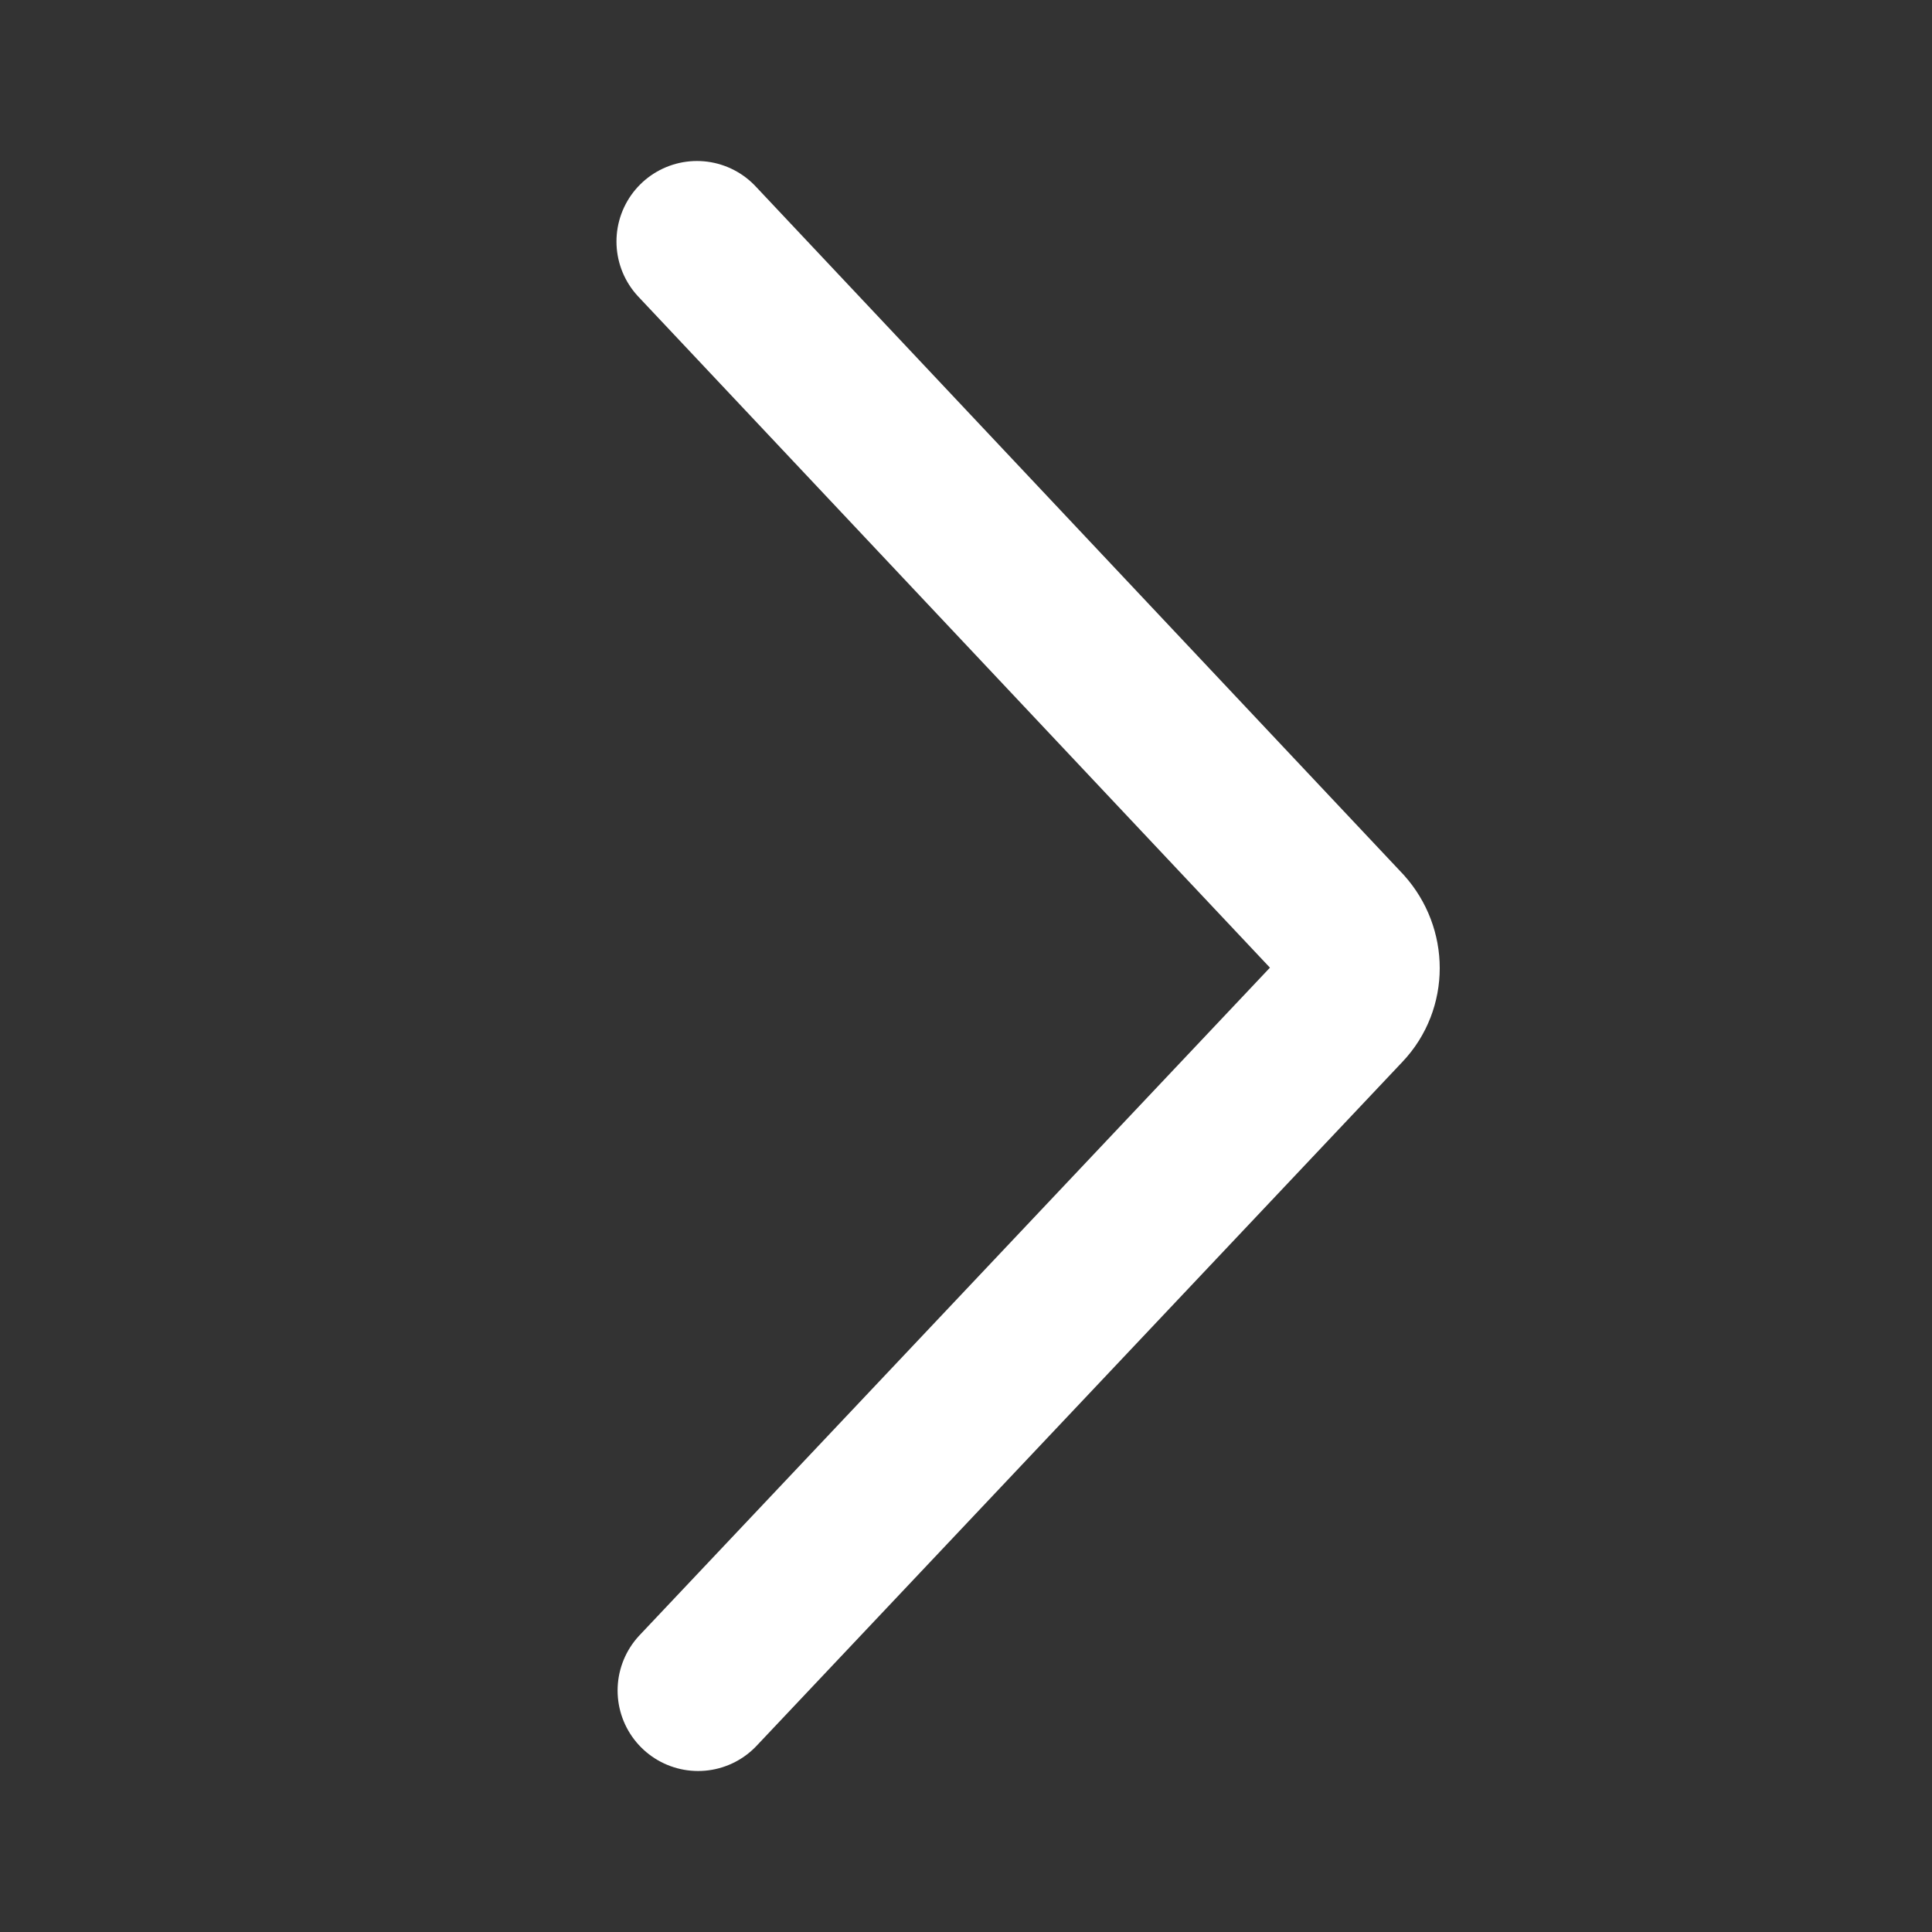 <svg width="48" height="48" viewBox="0 0 48 48" fill="none" xmlns="http://www.w3.org/2000/svg">
<rect x="0" y="0" width="48" height="48" fill="#333333" stroke="none"/>
<g id="Chevron Right">
<path id="Vector" d="M17.344 42L33.394 25.003C33.895 24.474 33.895 23.638 33.394 23.081L17.316 6" stroke="white" stroke-width="4" stroke-miterlimit="10" stroke-linecap="round" stroke-linejoin="round"/>
</g>
</svg>
